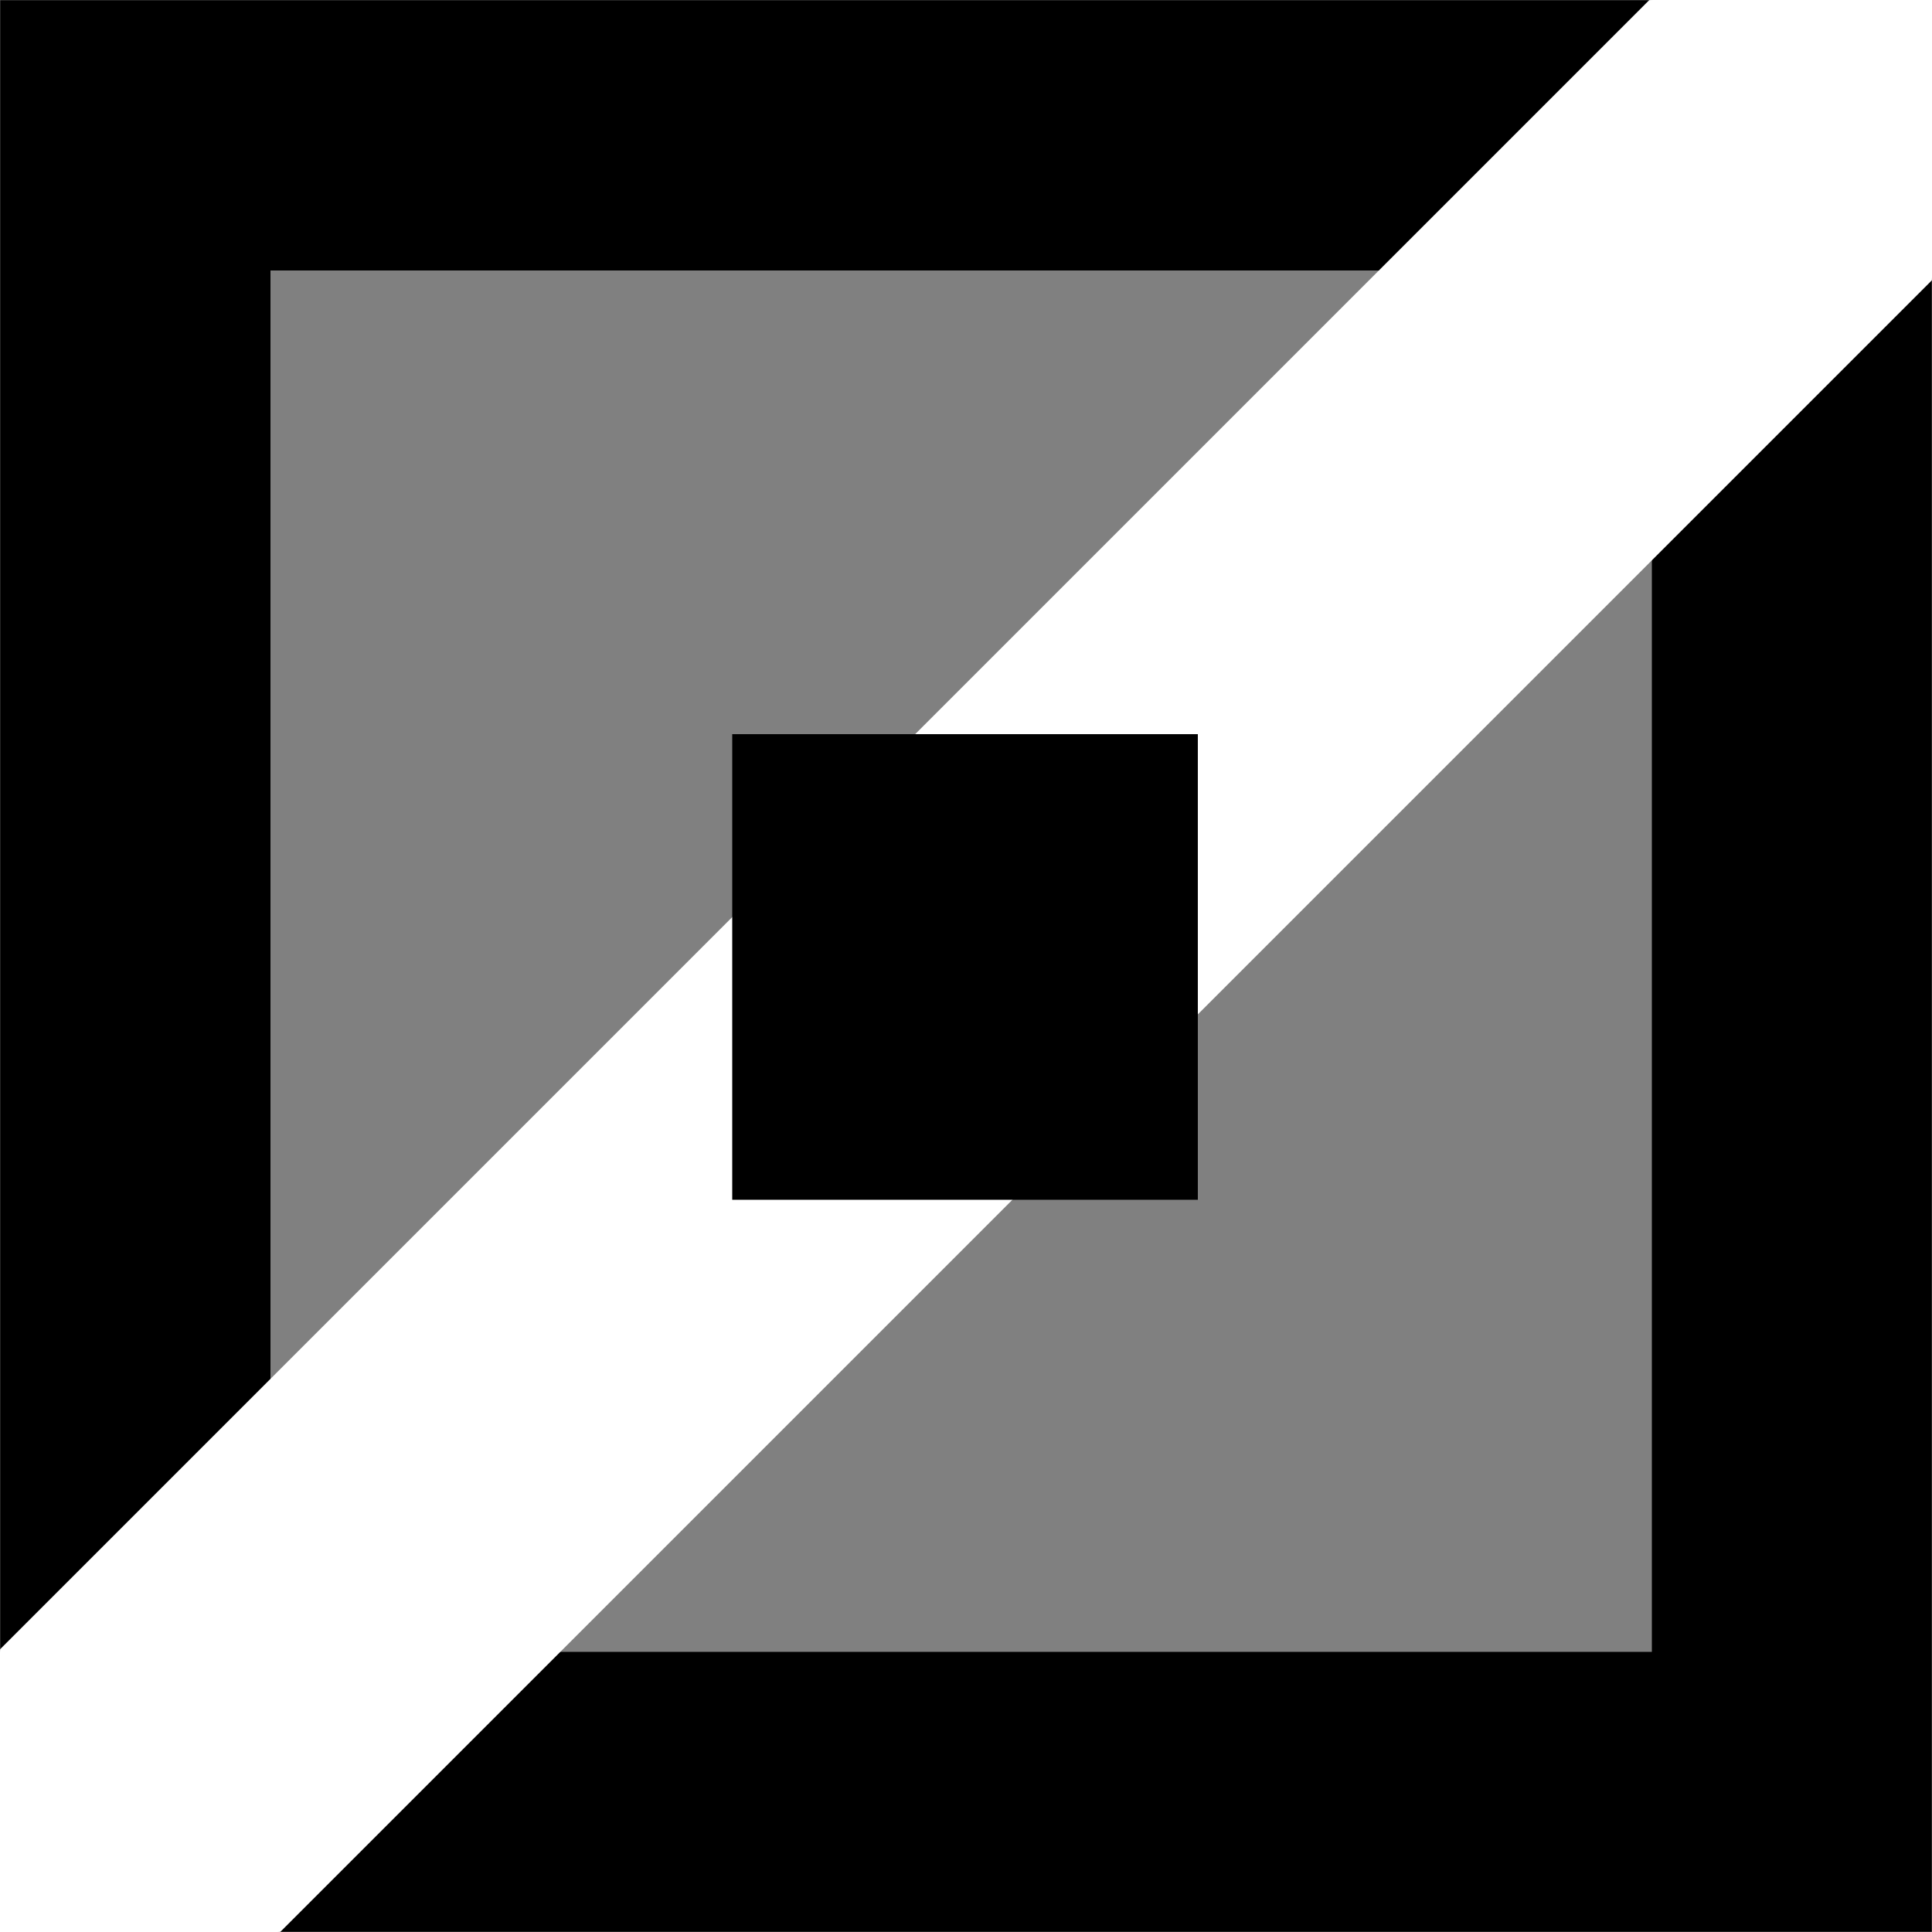 <svg width="1000" height="1000" viewBox="0 0 1000 1000" fill="none" xmlns="http://www.w3.org/2000/svg">
<rect x="0" y="0" width="1000" height="1000" fill="#808080" stroke="none"/>
<g clip-path="url(#clip0_123_112)">
<mask id="mask0_123_112" style="mask-type:luminance" maskUnits="userSpaceOnUse" x="-130" y="-130" width="1260" height="1260">
<rect x="250" y="250" width="500" height="500" stroke="white" stroke-width="500"/>
<rect x="983.693" y="-130" width="206" height="1575" transform="rotate(45 983.693 -130)" fill="black"/>
<rect x="379" y="380" width="241" height="241" fill="white"/>
</mask>
<g mask="url(#mask0_123_112)">
<path d="M1000 0H0V1000" stroke="black" stroke-width="280"/>
<path d="M-5 995H995V-5" stroke="black" stroke-width="280"/>
<rect x="983.693" y="-130" width="206" height="1575" transform="rotate(45 983.693 -130)" fill="white"/>
<rect x="379" y="380" width="241" height="241" fill="black"/>
</g>
</g>
<defs>
<clipPath id="clip0_123_112">
<rect width="1000" height="1000" fill="white"/>
</clipPath>
</defs>
</svg>
